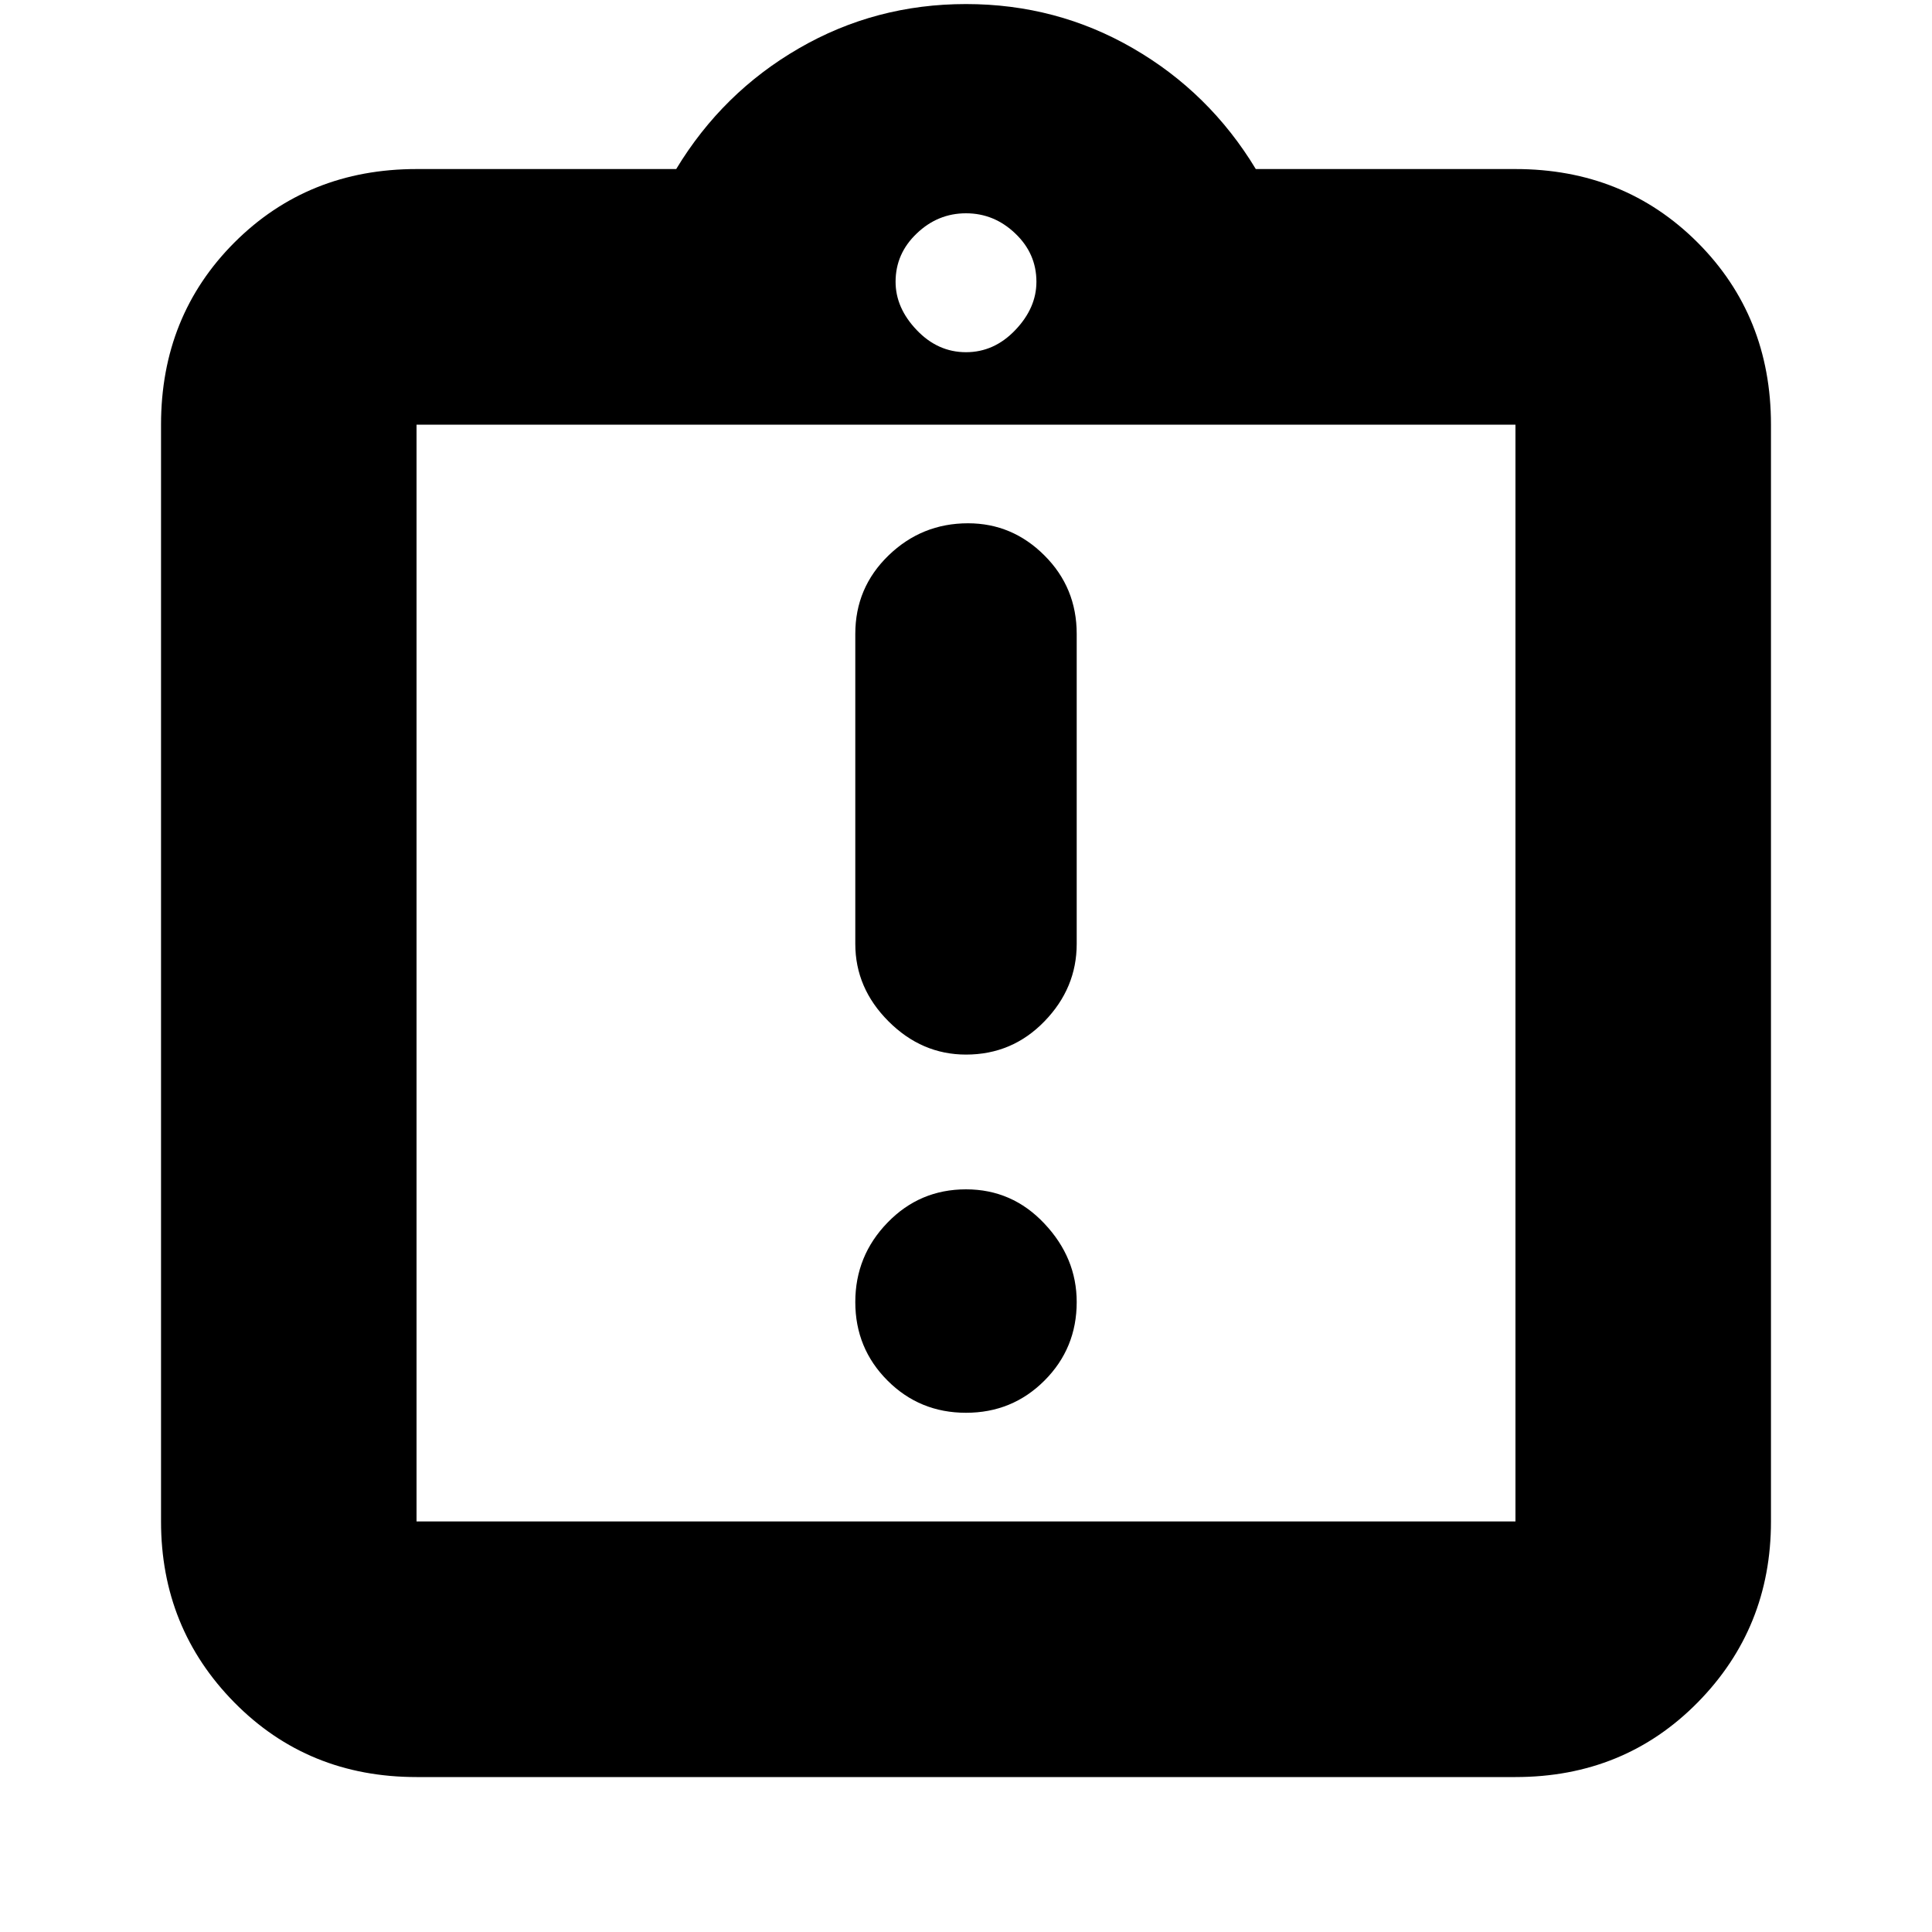 <svg xmlns="http://www.w3.org/2000/svg" height="20" width="20"><path d="M10 14.625Q10.479 14.625 10.812 14.292Q11.146 13.958 11.146 13.479Q11.146 13.021 10.812 12.667Q10.479 12.312 10 12.312Q9.521 12.312 9.188 12.656Q8.854 13 8.854 13.479Q8.854 13.958 9.188 14.292Q9.521 14.625 10 14.625ZM10 10.917Q10.479 10.917 10.812 10.573Q11.146 10.229 11.146 9.771V6.562Q11.146 6.083 10.812 5.75Q10.479 5.417 10.021 5.417Q9.542 5.417 9.198 5.75Q8.854 6.083 8.854 6.562V9.771Q8.854 10.229 9.198 10.573Q9.542 10.917 10 10.917ZM4.312 18.396Q3.188 18.396 2.427 17.625Q1.667 16.854 1.667 15.75V4.396Q1.667 3.271 2.427 2.51Q3.188 1.75 4.312 1.75H7Q7.479 0.958 8.271 0.5Q9.062 0.042 10 0.042Q10.938 0.042 11.729 0.5Q12.521 0.958 13 1.75H15.688Q16.812 1.75 17.573 2.51Q18.333 3.271 18.333 4.396V15.75Q18.333 16.854 17.573 17.625Q16.812 18.396 15.688 18.396ZM10 3.646Q10.292 3.646 10.51 3.417Q10.729 3.188 10.729 2.917Q10.729 2.625 10.51 2.417Q10.292 2.208 10 2.208Q9.708 2.208 9.49 2.417Q9.271 2.625 9.271 2.917Q9.271 3.188 9.49 3.417Q9.708 3.646 10 3.646ZM4.312 15.75H15.688Q15.688 15.75 15.688 15.75Q15.688 15.75 15.688 15.75V4.396Q15.688 4.396 15.688 4.396Q15.688 4.396 15.688 4.396H4.312Q4.312 4.396 4.312 4.396Q4.312 4.396 4.312 4.396V15.75Q4.312 15.75 4.312 15.75Q4.312 15.75 4.312 15.75ZM4.312 4.375Q4.312 4.375 4.312 4.375Q4.312 4.375 4.312 4.375V15.75Q4.312 15.75 4.312 15.75Q4.312 15.75 4.312 15.75Q4.312 15.75 4.312 15.75Q4.312 15.75 4.312 15.75V4.375Q4.312 4.375 4.312 4.375Q4.312 4.375 4.312 4.375Z"/></svg>